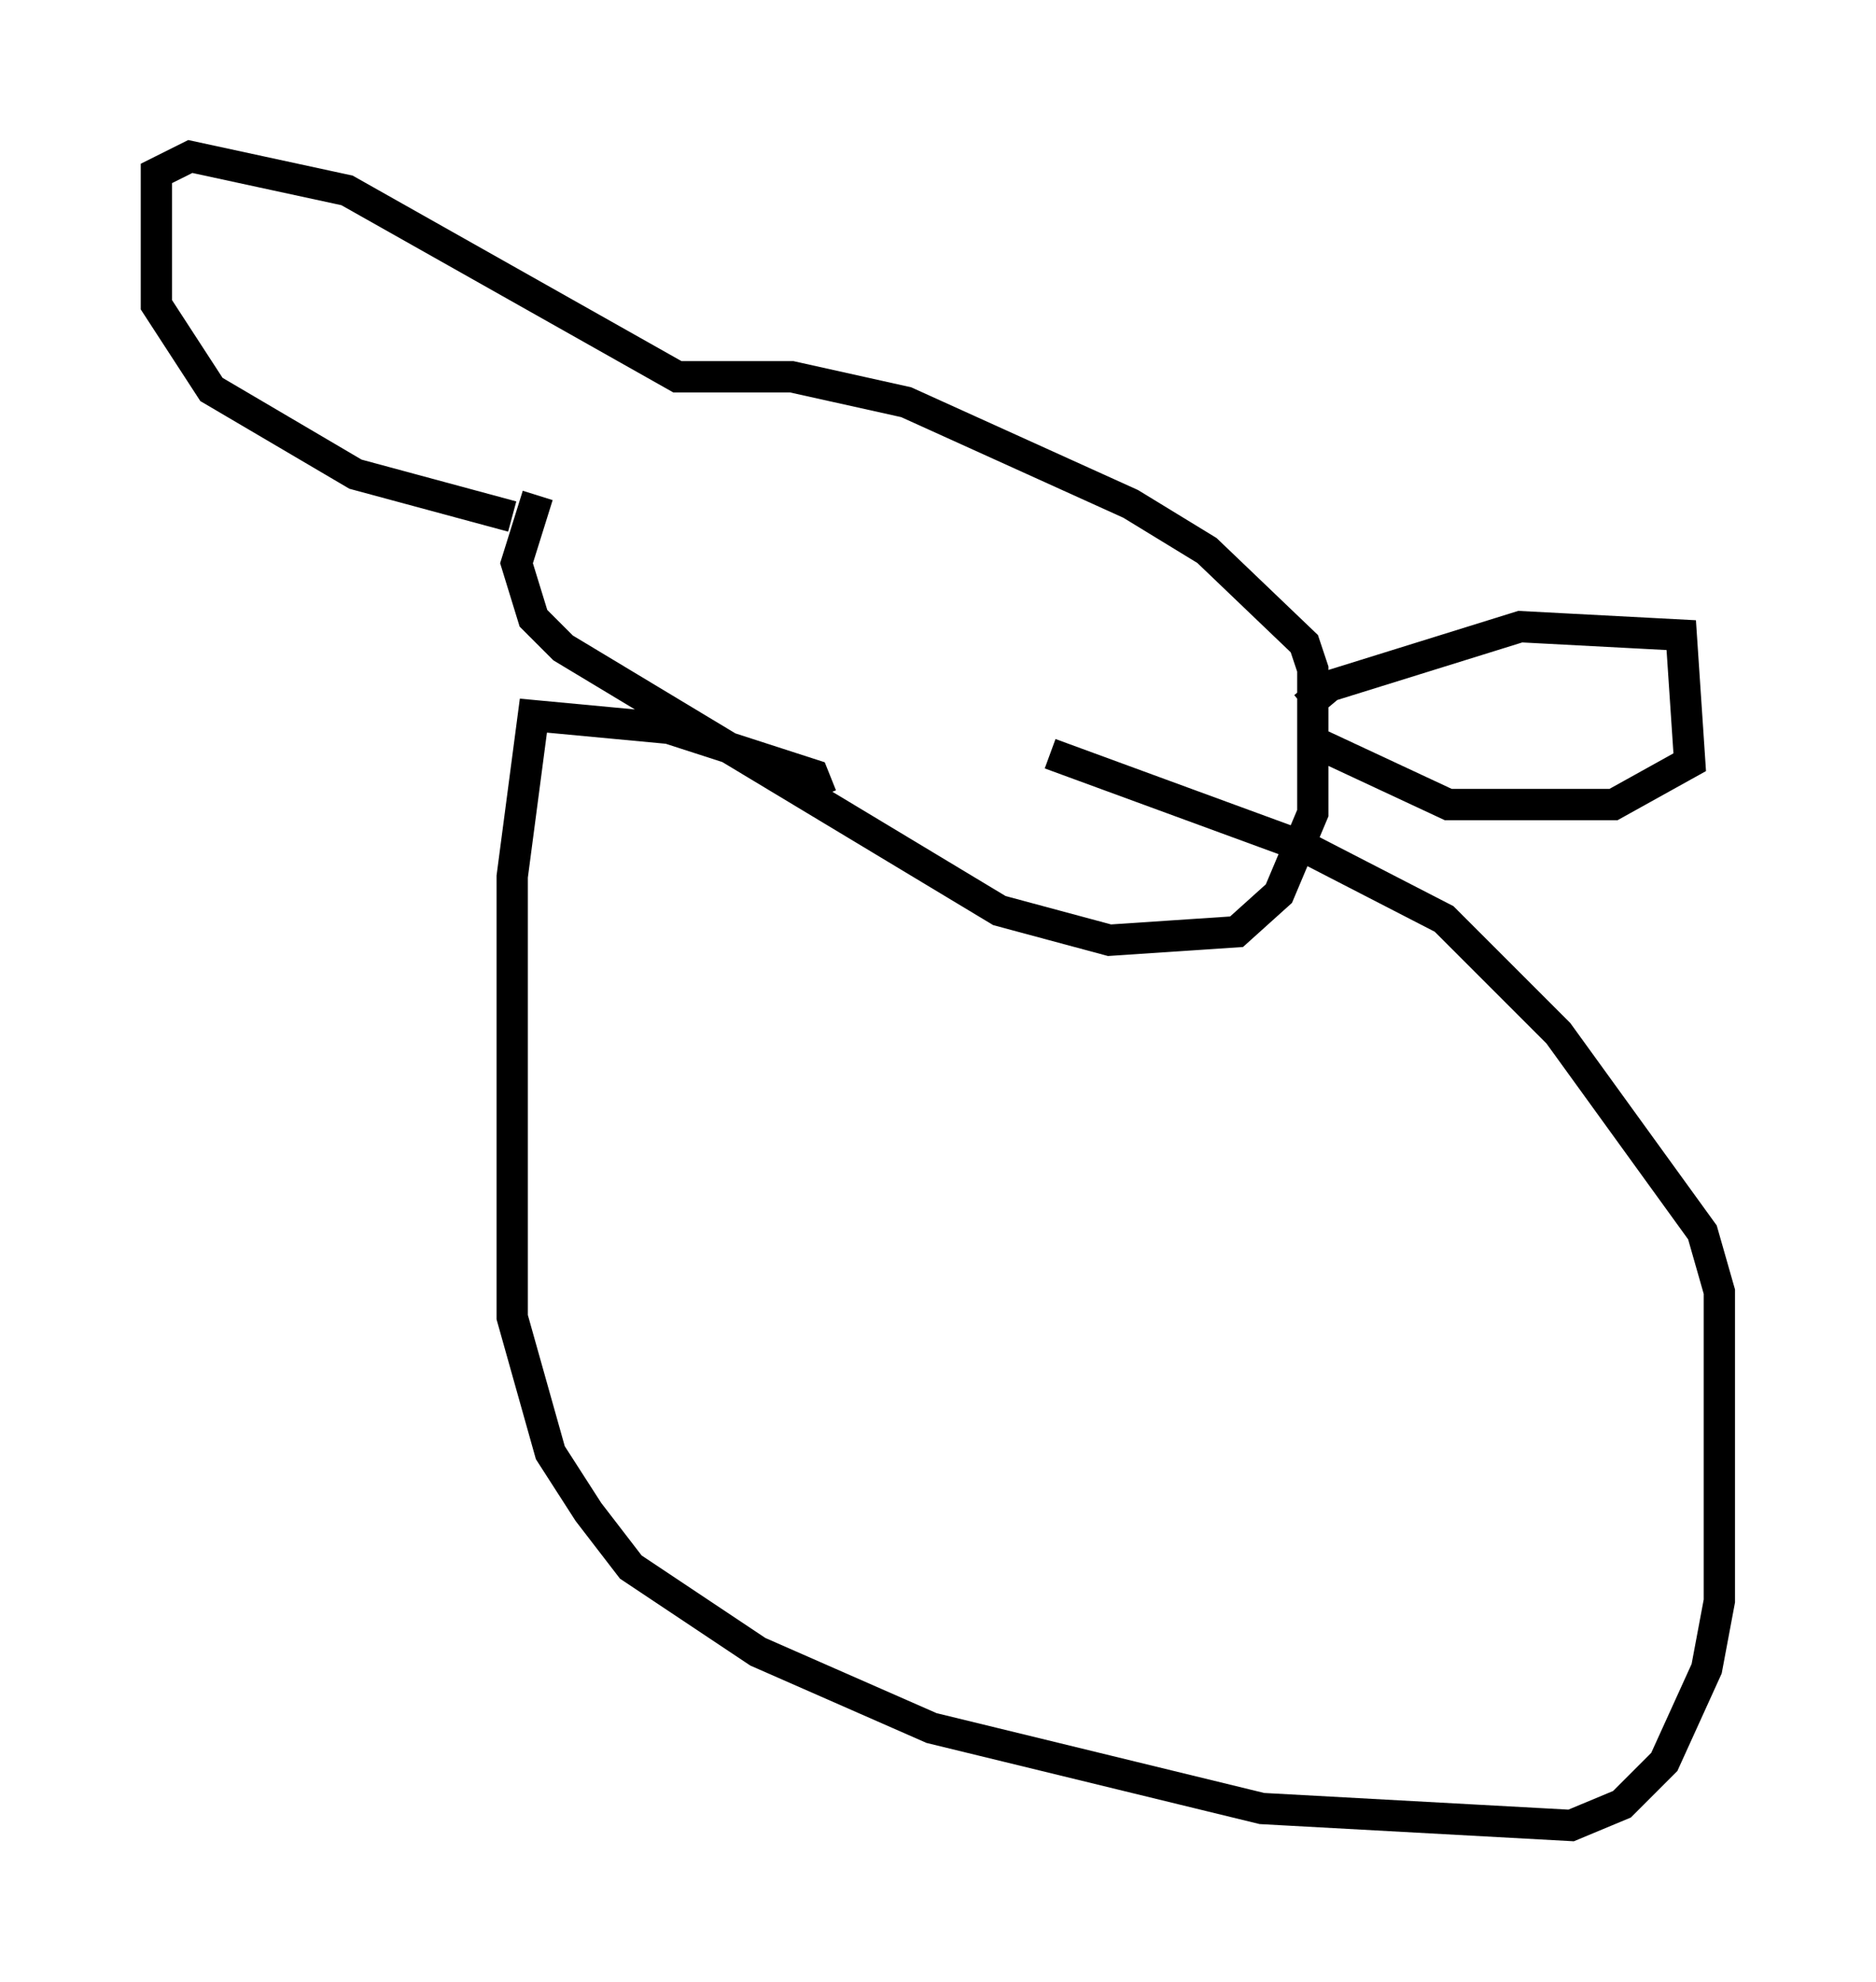 <?xml version="1.0" encoding="utf-8" ?>
<svg baseProfile="full" height="63.315" version="1.1" width="59.932" xmlns="http://www.w3.org/2000/svg" xmlns:ev="http://www.w3.org/2001/xml-events" xmlns:xlink="http://www.w3.org/1999/xlink"><defs /><rect fill="white" height="63.315" width="59.932" x="0" y="0" /><path d="M21.779, 13.39 m-4.601, 2.436 l-0.677, 2.165 0.541, 1.759 l0.947, 0.947 13.938, 8.39 l3.518, 0.947 4.059, -0.271 l1.353, -1.218 1.083, -2.571 l0.0, -4.601 -0.271, -0.812 l-3.112, -2.977 -2.436, -1.488 l-7.172, -3.248 -3.654, -0.812 l-3.654, 0.0 -10.555, -5.954 l-5.007, -1.083 -1.083, 0.541 l0.0, 4.195 1.759, 2.706 l4.601, 2.706 5.007, 1.353 m25.304, 6.089 l0.812, -0.677 6.089, -1.894 l5.142, 0.271 0.271, 4.059 l-2.436, 1.353 -5.277, 0.0 l-4.059, -1.894 m-15.967, 1.624 l-0.271, -0.677 -4.601, -1.488 l-4.33, -0.406 -0.677, 5.142 l0.0, 14.073 1.218, 4.33 l1.218, 1.894 1.353, 1.759 l4.059, 2.706 5.548, 2.436 l10.555, 2.571 9.878, 0.541 l1.624, -0.677 1.353, -1.353 l1.353, -2.977 0.406, -2.165 l0.0, -9.878 -0.541, -1.894 l-4.601, -6.36 -3.654, -3.654 l-4.465, -2.3 -8.119, -2.977 " fill="none" stroke="black" stroke-width="1" /></svg>